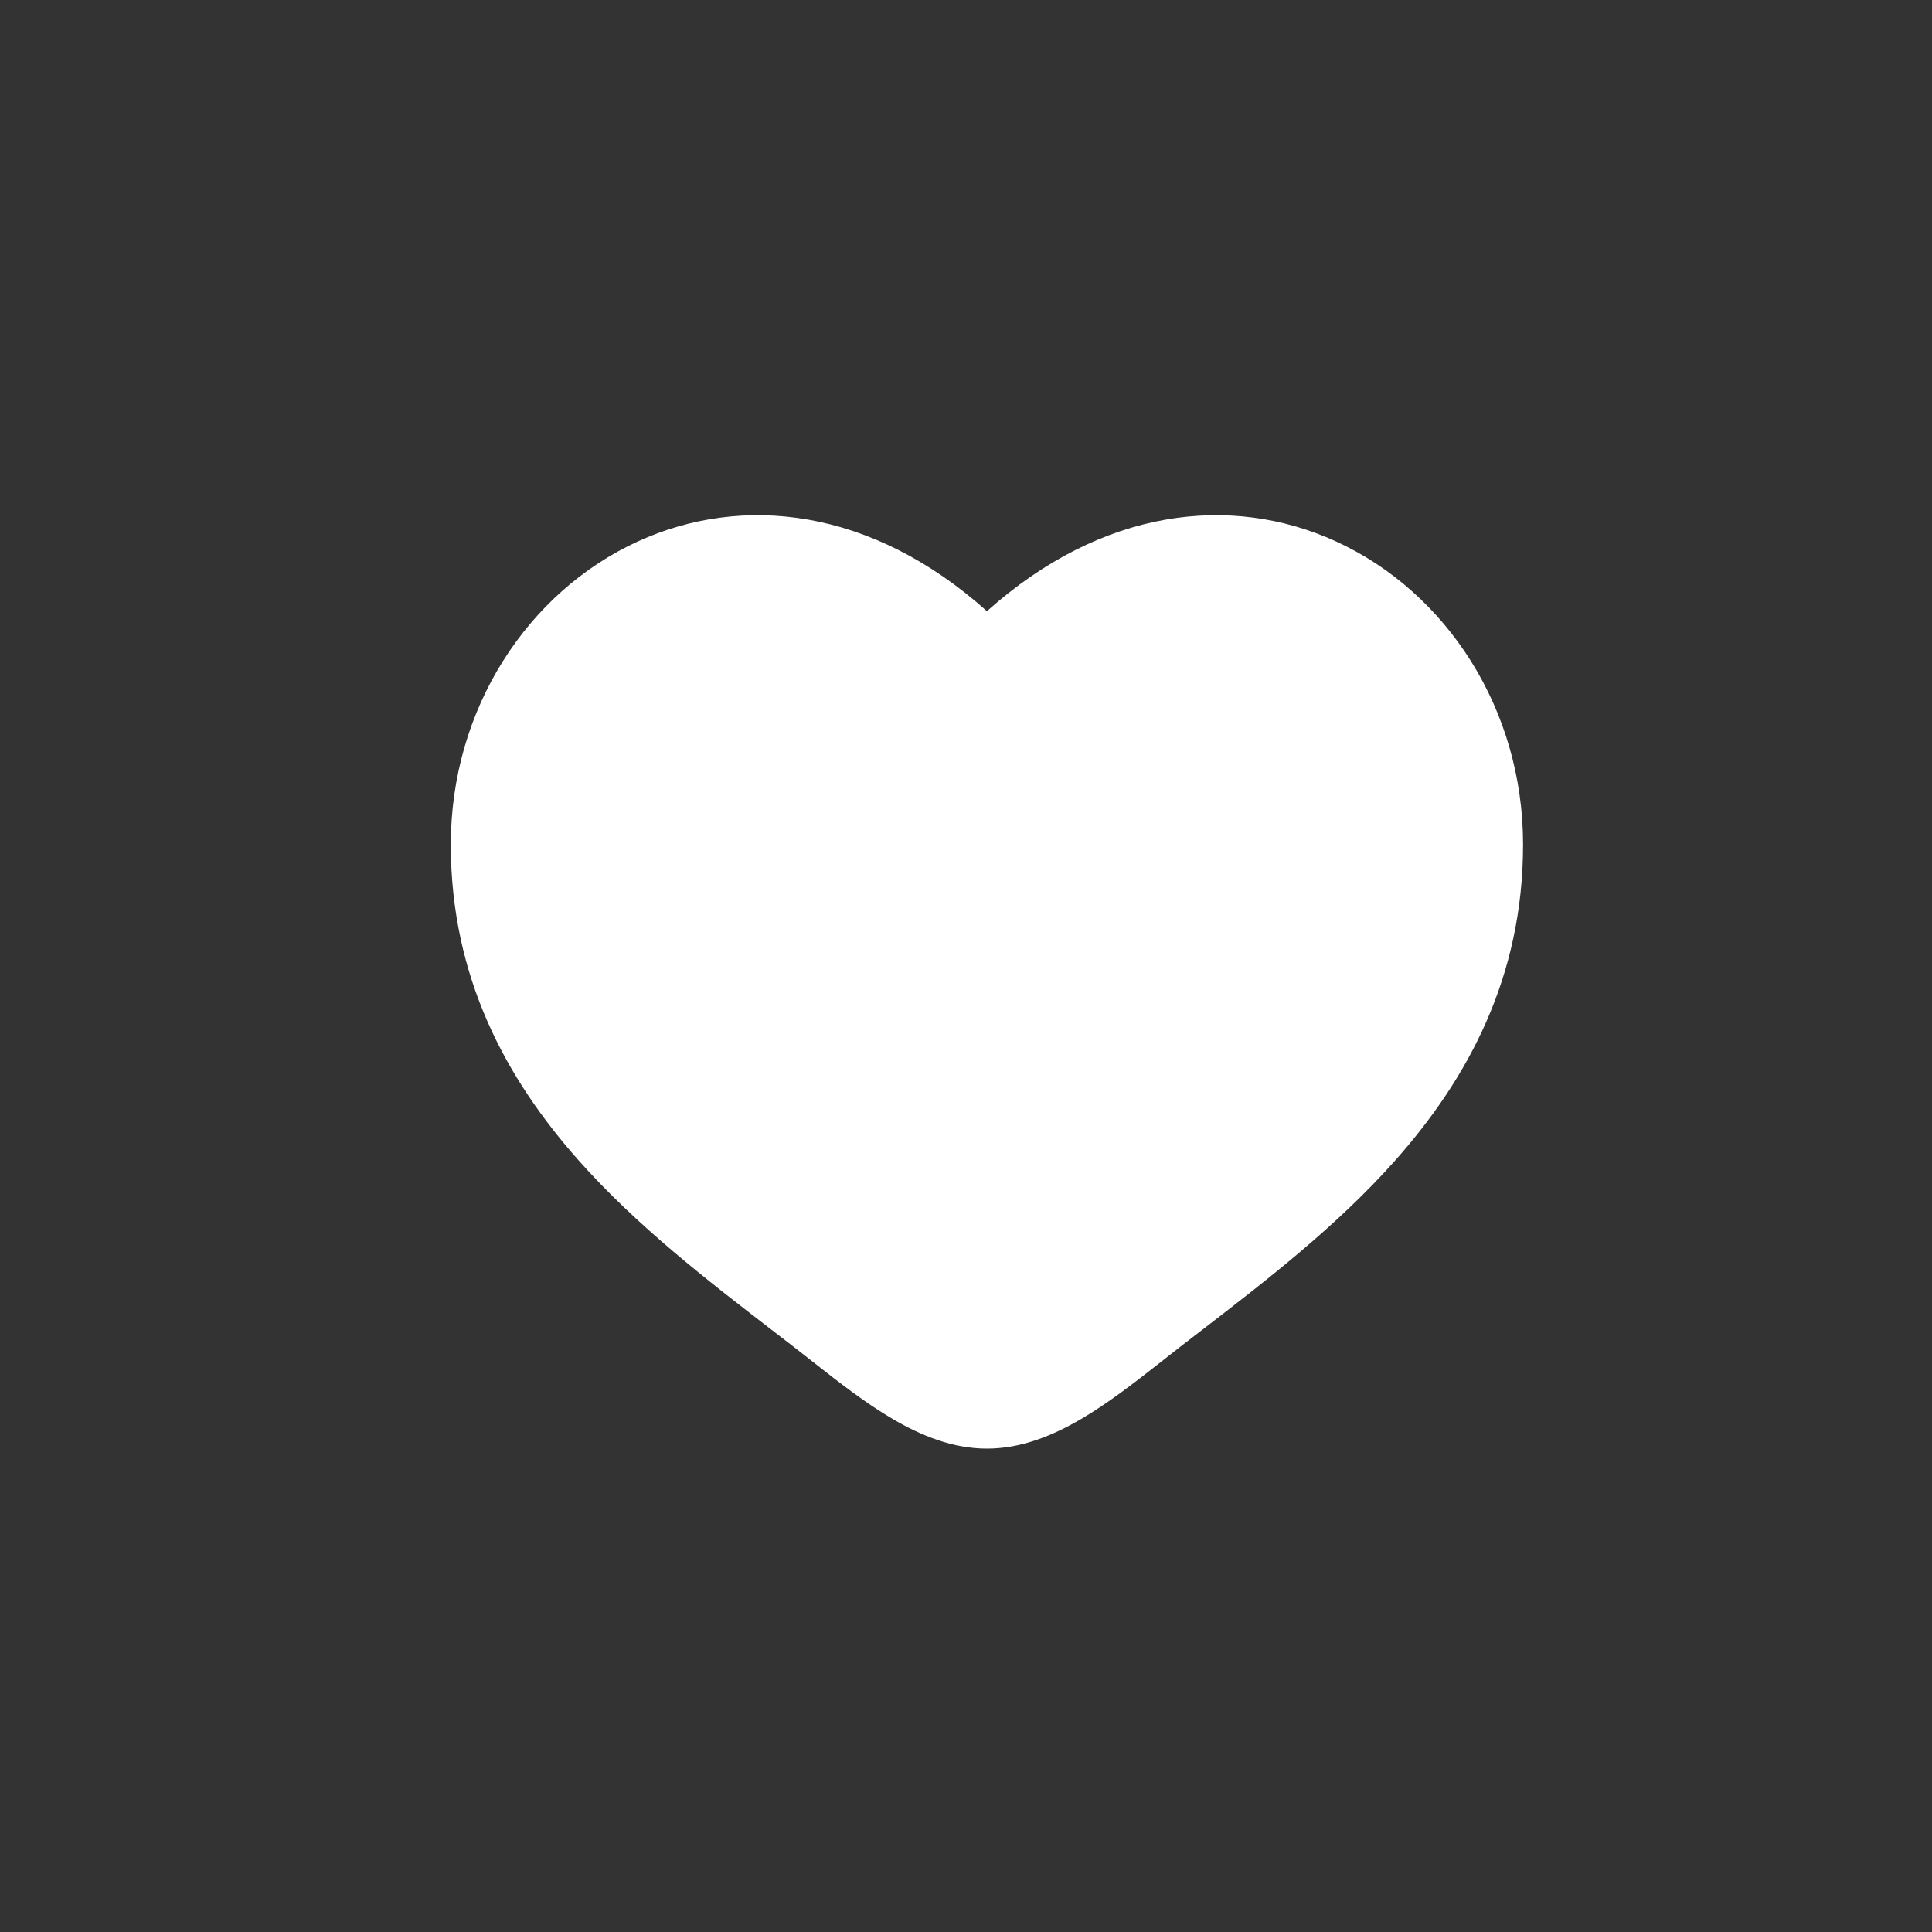 <svg width="30" height="30" viewBox="0 0 30 30" fill="none" xmlns="http://www.w3.org/2000/svg">
<rect x="0" y="0" width="30" height="30" fill="#333333" stroke="none"/>
<path fill-rule="evenodd" clip-rule="evenodd" d="M15.325 9.49C13.534 7.888 11.53 7.664 9.905 8.407C8.189 9.192 7 11.013 7 13.113C7 15.178 7.86 16.752 8.988 18.022C9.891 19.039 10.996 19.89 11.972 20.642C12.194 20.812 12.408 20.977 12.613 21.139C13.009 21.451 13.435 21.785 13.867 22.037C14.298 22.289 14.79 22.494 15.325 22.494C15.86 22.494 16.352 22.289 16.783 22.037C17.215 21.785 17.641 21.451 18.038 21.139C18.242 20.977 18.456 20.812 18.678 20.642C19.654 19.89 20.759 19.039 21.662 18.022C22.79 16.752 23.65 15.178 23.65 13.113C23.65 11.013 22.462 9.192 20.745 8.407C19.12 7.664 17.116 7.888 15.325 9.49Z" fill="white"/>
</svg>
